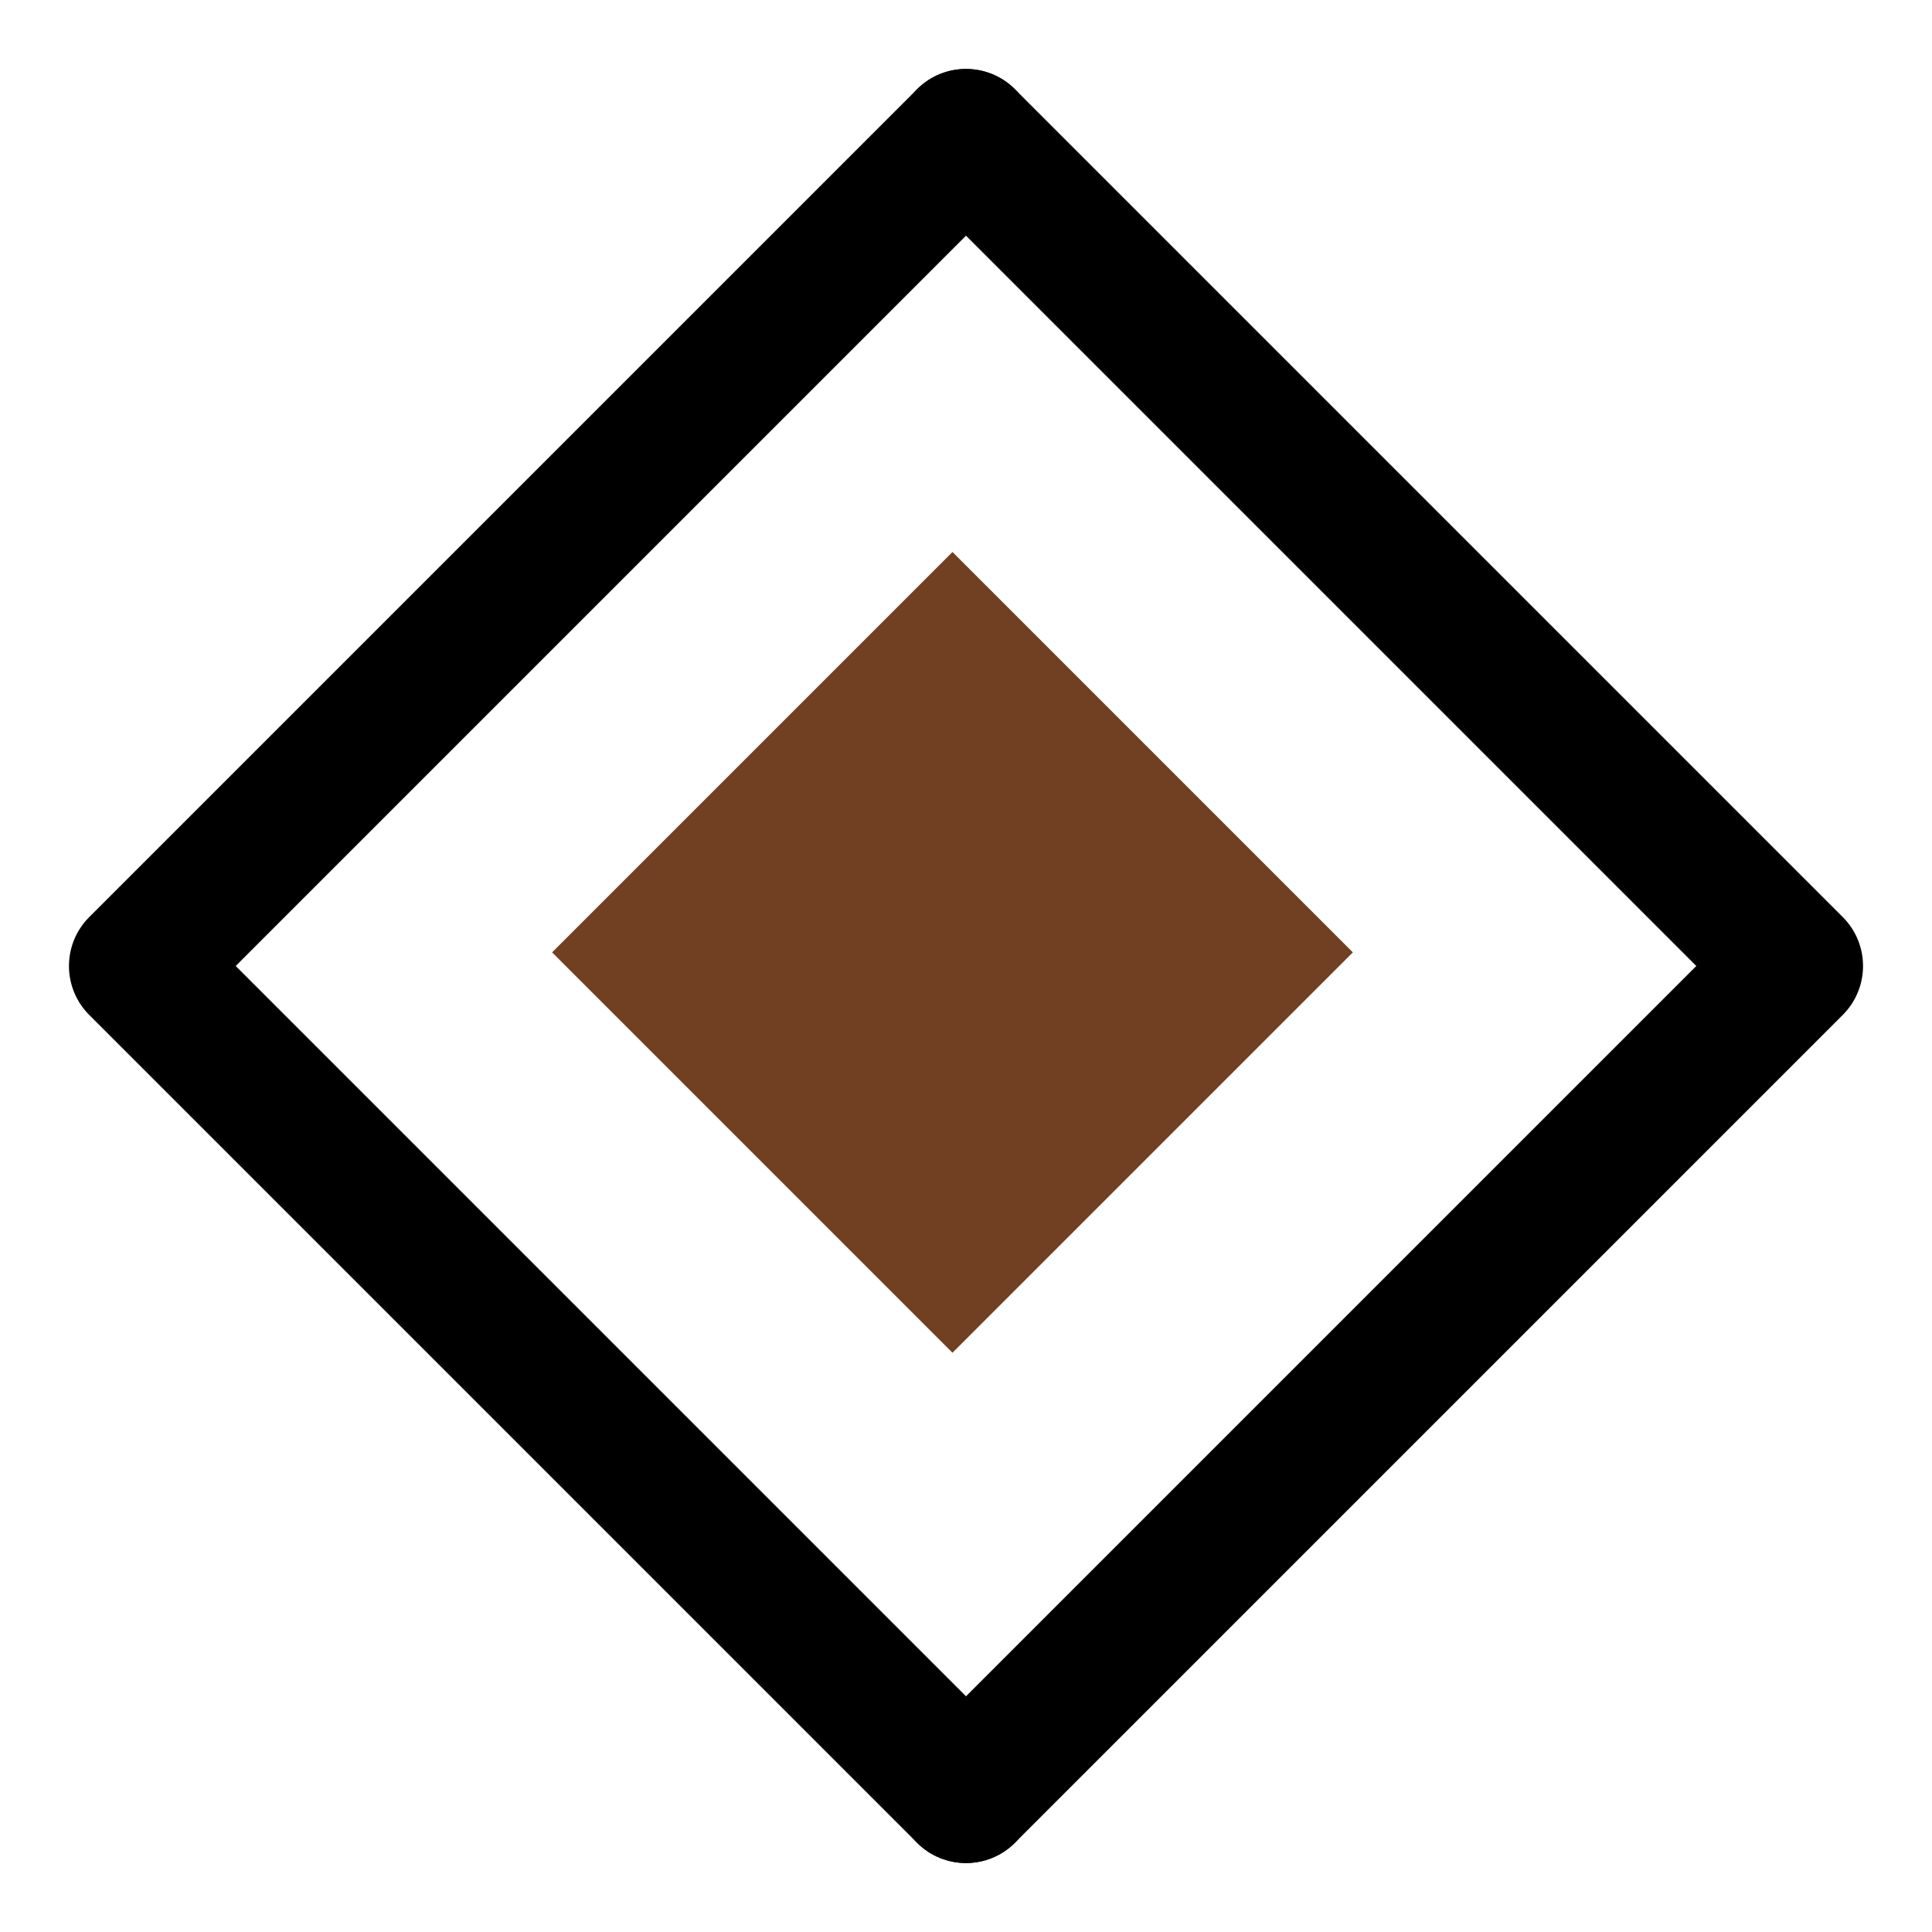 <svg width="14" height="14" viewBox="0 0 14 14" fill="none" xmlns="http://www.w3.org/2000/svg">
<path d="M7.354 0.646C7.158 0.451 6.842 0.451 6.646 0.646C6.451 0.842 6.451 1.158 6.646 1.354L7.354 0.646ZM13 7L13.354 7.354C13.549 7.158 13.549 6.842 13.354 6.646L13 7ZM6.646 12.646C6.451 12.842 6.451 13.158 6.646 13.354C6.842 13.549 7.158 13.549 7.354 13.354L6.646 12.646ZM6.646 1.354L12.646 7.354L13.354 6.646L7.354 0.646L6.646 1.354ZM12.646 6.646L6.646 12.646L7.354 13.354L13.354 7.354L12.646 6.646Z" fill="black"/>
<path d="M6.646 13.354C6.842 13.549 7.158 13.549 7.354 13.354C7.549 13.158 7.549 12.842 7.354 12.646L6.646 13.354ZM1 7L0.646 6.646C0.451 6.842 0.451 7.158 0.646 7.354L1 7ZM7.354 1.354C7.549 1.158 7.549 0.842 7.354 0.646C7.158 0.451 6.842 0.451 6.646 0.646L7.354 1.354ZM7.354 12.646L1.354 6.646L0.646 7.354L6.646 13.354L7.354 12.646ZM1.354 7.354L7.354 1.354L6.646 0.646L0.646 6.646L1.354 7.354Z" fill="black"/>
<rect x="6.902" y="4" width="4.103" height="4.103" transform="rotate(45 6.902 4)" fill="#714022"/>
</svg>
